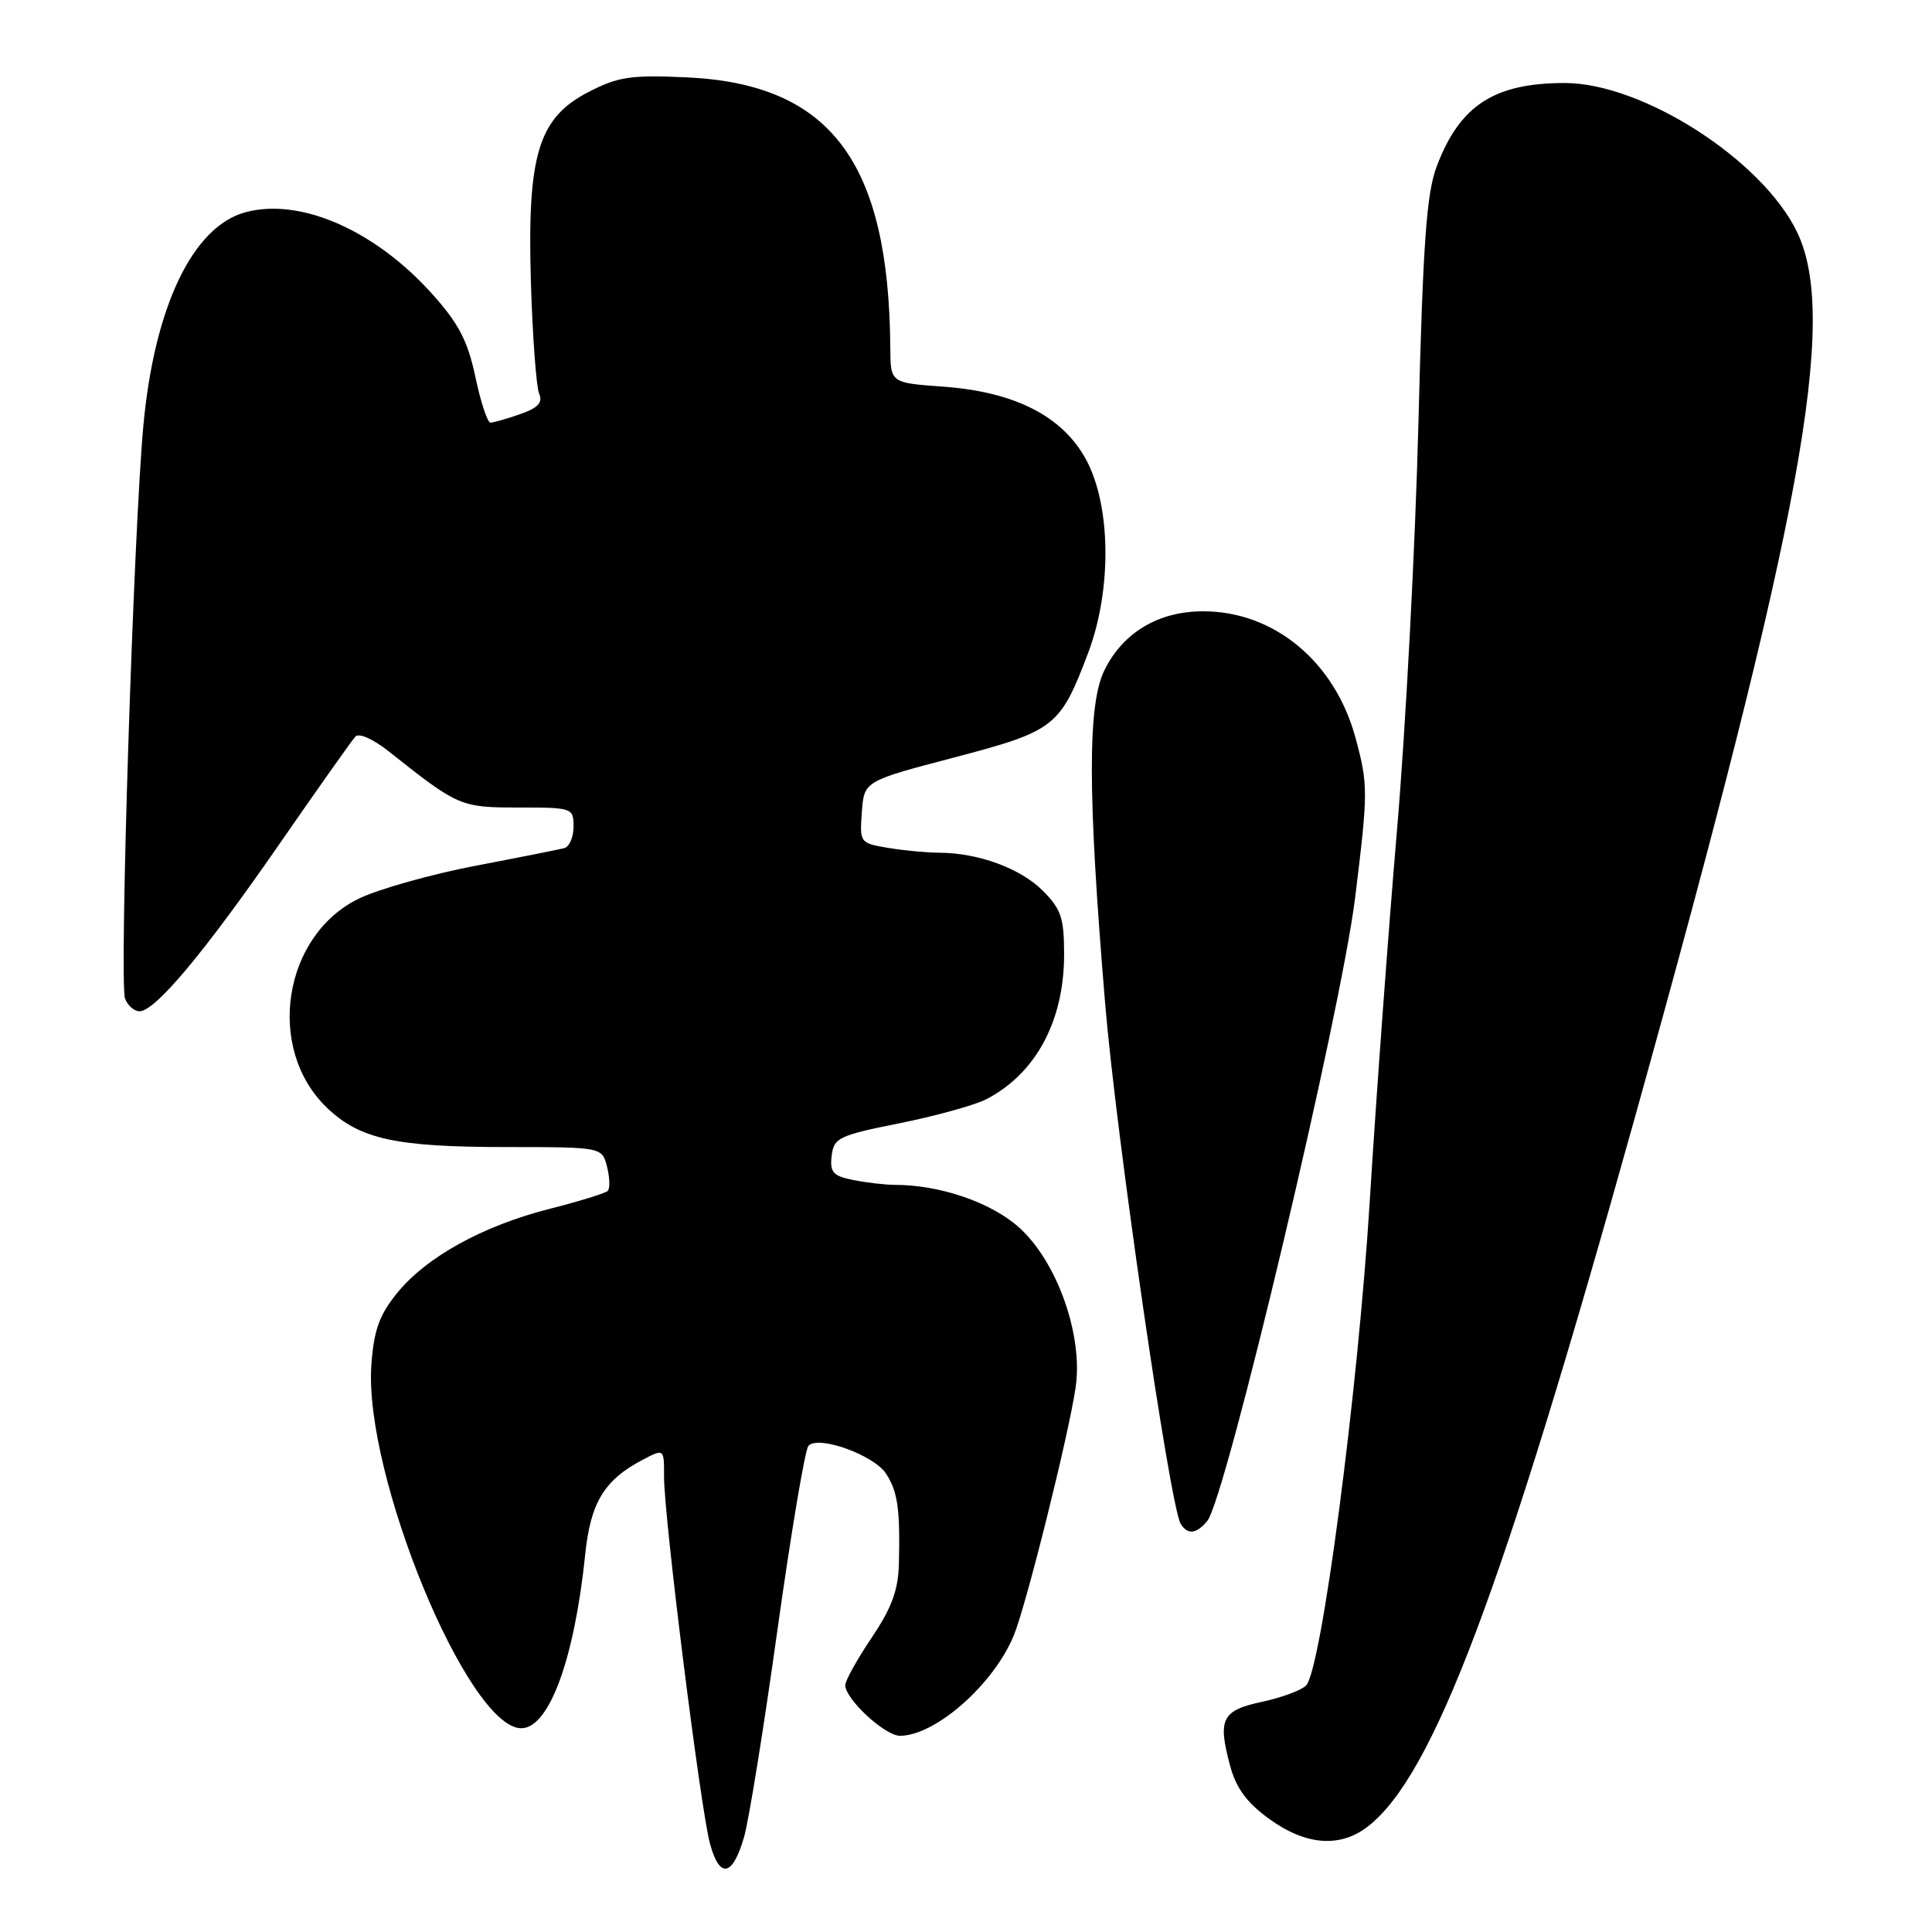 <?xml version="1.0" encoding="UTF-8" standalone="no"?>
<!DOCTYPE svg PUBLIC "-//W3C//DTD SVG 1.1//EN" "http://www.w3.org/Graphics/SVG/1.1/DTD/svg11.dtd" >
<svg xmlns="http://www.w3.org/2000/svg" xmlns:xlink="http://www.w3.org/1999/xlink" version="1.1" viewBox="0 0 256 256">
 <g >
 <path fill="currentColor"
d=" M 98.59 243.42 C 99.22 241.27 101.21 228.93 103.01 216.00 C 104.82 203.07 106.67 192.09 107.12 191.58 C 108.41 190.13 115.83 192.81 117.42 195.29 C 118.96 197.68 119.28 199.97 119.11 207.15 C 119.03 210.69 118.17 213.04 115.50 217.00 C 113.58 219.86 112.00 222.69 112.00 223.30 C 112.00 225.13 117.25 230.00 119.24 230.00 C 123.94 230.00 131.65 223.21 134.33 216.71 C 135.98 212.71 141.61 190.13 142.53 183.82 C 143.53 176.94 140.09 167.22 135.06 162.67 C 131.37 159.34 124.57 157.00 118.58 157.00 C 117.30 157.00 114.82 156.71 113.07 156.36 C 110.37 155.82 109.94 155.34 110.20 153.15 C 110.48 150.77 111.13 150.45 119.22 148.83 C 124.01 147.87 129.19 146.43 130.72 145.64 C 137.27 142.23 141.00 135.27 141.00 126.46 C 141.00 121.63 140.60 120.45 138.17 118.02 C 135.23 115.07 129.65 113.02 124.50 112.99 C 122.85 112.99 119.79 112.70 117.70 112.35 C 113.95 111.73 113.90 111.66 114.20 107.61 C 114.50 103.50 114.50 103.50 126.40 100.38 C 139.79 96.86 140.47 96.33 144.19 86.50 C 147.35 78.12 147.22 66.95 143.88 60.84 C 140.74 55.11 134.42 51.91 124.93 51.23 C 118.00 50.73 118.00 50.73 117.97 46.12 C 117.80 21.44 110.05 11.13 91.00 10.25 C 83.61 9.91 81.91 10.16 78.00 12.18 C 71.31 15.63 69.84 20.51 70.35 37.50 C 70.57 44.65 71.06 51.23 71.43 52.13 C 71.95 53.35 71.31 54.04 68.91 54.88 C 67.15 55.50 65.38 56.00 64.99 56.00 C 64.59 56.00 63.69 53.27 62.99 49.94 C 61.97 45.14 60.77 42.85 57.24 38.92 C 49.63 30.46 39.71 26.14 32.47 28.14 C 25.52 30.05 20.45 40.68 19.00 56.37 C 17.69 70.44 15.78 130.26 16.57 132.32 C 16.92 133.24 17.78 134.00 18.48 134.00 C 20.56 134.00 26.99 126.32 36.91 112.00 C 42.05 104.58 46.63 98.09 47.09 97.60 C 47.56 97.08 49.46 97.93 51.56 99.60 C 60.72 106.87 61.03 107.00 68.72 107.00 C 75.84 107.00 76.00 107.05 76.00 109.53 C 76.00 110.92 75.44 112.21 74.75 112.39 C 74.06 112.56 68.78 113.62 63.00 114.72 C 57.22 115.83 50.34 117.76 47.70 119.00 C 37.49 123.82 35.12 138.95 43.34 146.80 C 47.69 150.95 52.43 151.99 67.14 151.99 C 79.78 152.00 79.78 152.00 80.44 154.62 C 80.80 156.06 80.84 157.49 80.53 157.80 C 80.23 158.11 76.75 159.18 72.82 160.18 C 63.96 162.43 56.47 166.57 52.59 171.37 C 50.26 174.25 49.54 176.27 49.21 180.81 C 48.15 195.36 62.02 229.00 69.07 229.00 C 72.75 229.00 76.10 219.91 77.54 206.00 C 78.25 199.06 80.08 196.07 85.25 193.38 C 88.00 191.95 88.00 191.95 87.99 195.72 C 87.99 201.08 92.83 239.74 94.08 244.31 C 95.36 249.00 97.08 248.66 98.59 243.42 Z  M 181.31 241.97 C 189.96 235.17 199.09 210.93 216.51 148.50 C 238.78 68.67 243.64 42.16 238.11 30.73 C 233.48 21.16 217.63 11.00 207.33 11.00 C 197.98 11.00 193.42 13.97 190.37 22.05 C 189.02 25.65 188.55 32.15 187.95 56.00 C 187.54 72.22 186.26 96.53 185.11 110.00 C 183.96 123.47 182.34 145.53 181.51 159.00 C 179.94 184.39 175.09 221.30 173.06 223.34 C 172.43 223.98 169.80 224.95 167.22 225.50 C 161.89 226.64 161.33 227.78 162.99 233.95 C 163.79 236.94 165.20 238.86 168.20 241.03 C 173.06 244.55 177.62 244.88 181.31 241.97 Z  M 159.97 201.53 C 162.43 198.57 177.70 134.19 179.57 118.88 C 181.29 104.90 181.29 103.97 179.61 97.76 C 176.88 87.68 168.83 81.00 159.42 81.00 C 153.52 81.00 148.83 83.79 146.36 88.77 C 144.09 93.33 144.11 105.08 146.44 133.00 C 147.90 150.54 155.03 199.62 156.45 201.92 C 157.37 203.40 158.53 203.27 159.97 201.53 Z "/>
</g>
</svg>